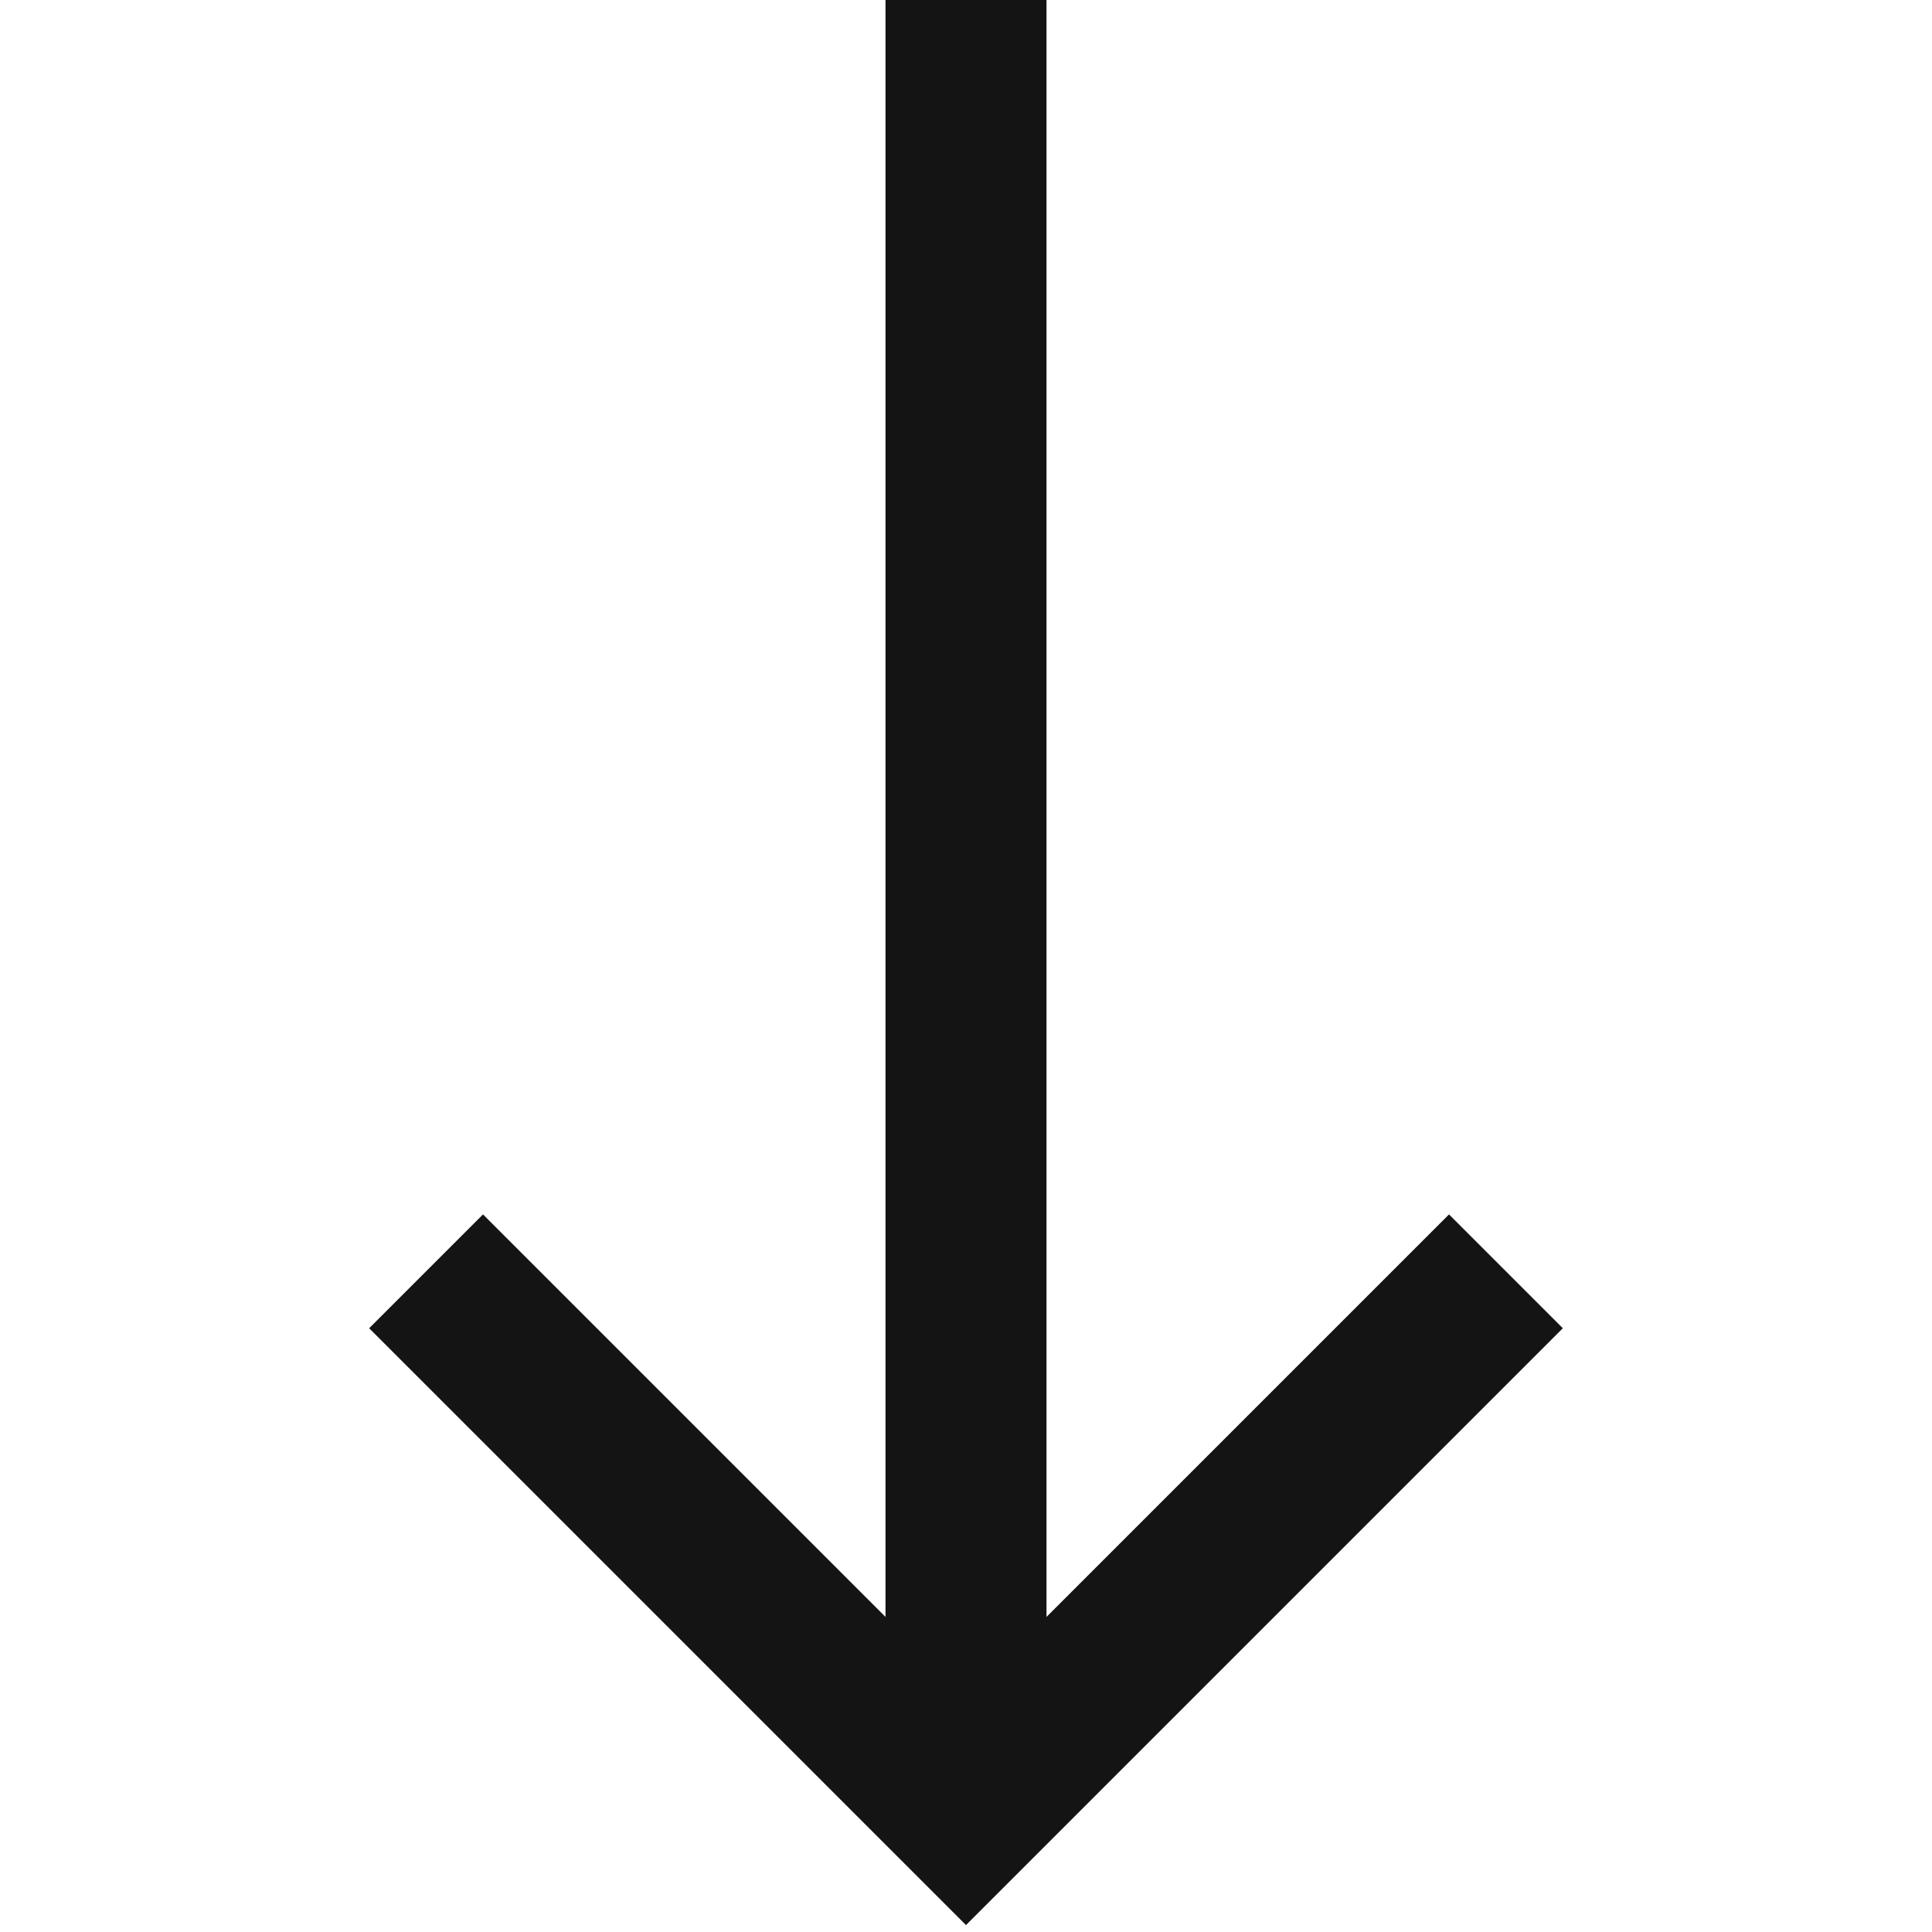 <?xml version="1.0" encoding="UTF-8"?>
<svg width="24px" height="24px" viewBox="0 0 24 24" version="1.1" xmlns="http://www.w3.org/2000/svg" xmlns:xlink="http://www.w3.org/1999/xlink">
    <!-- Generator: Sketch 48.1 (47250) - http://www.bohemiancoding.com/sketch -->
    <title>Icon / arrowdown / bold / square</title>
    <desc>Created with Sketch.</desc>
    <defs></defs>
    <g id="Symbols" stroke="none" stroke-width="1" fill="none" fill-rule="evenodd">
        <g id="Icon-/-arrowdown-/-bold-/-square">
            <g id="Grid"></g>
            <rect id="Rectangle" fill="#141414" x="11" y="0" width="2" height="22"></rect>
            <polygon id="Line-2" fill="#141414" fill-rule="nonzero" points="6 15.086 4.586 16.5 12 23.914 19.414 16.5 18 15.086 12 21.086"></polygon>
        </g>
    </g>
</svg>